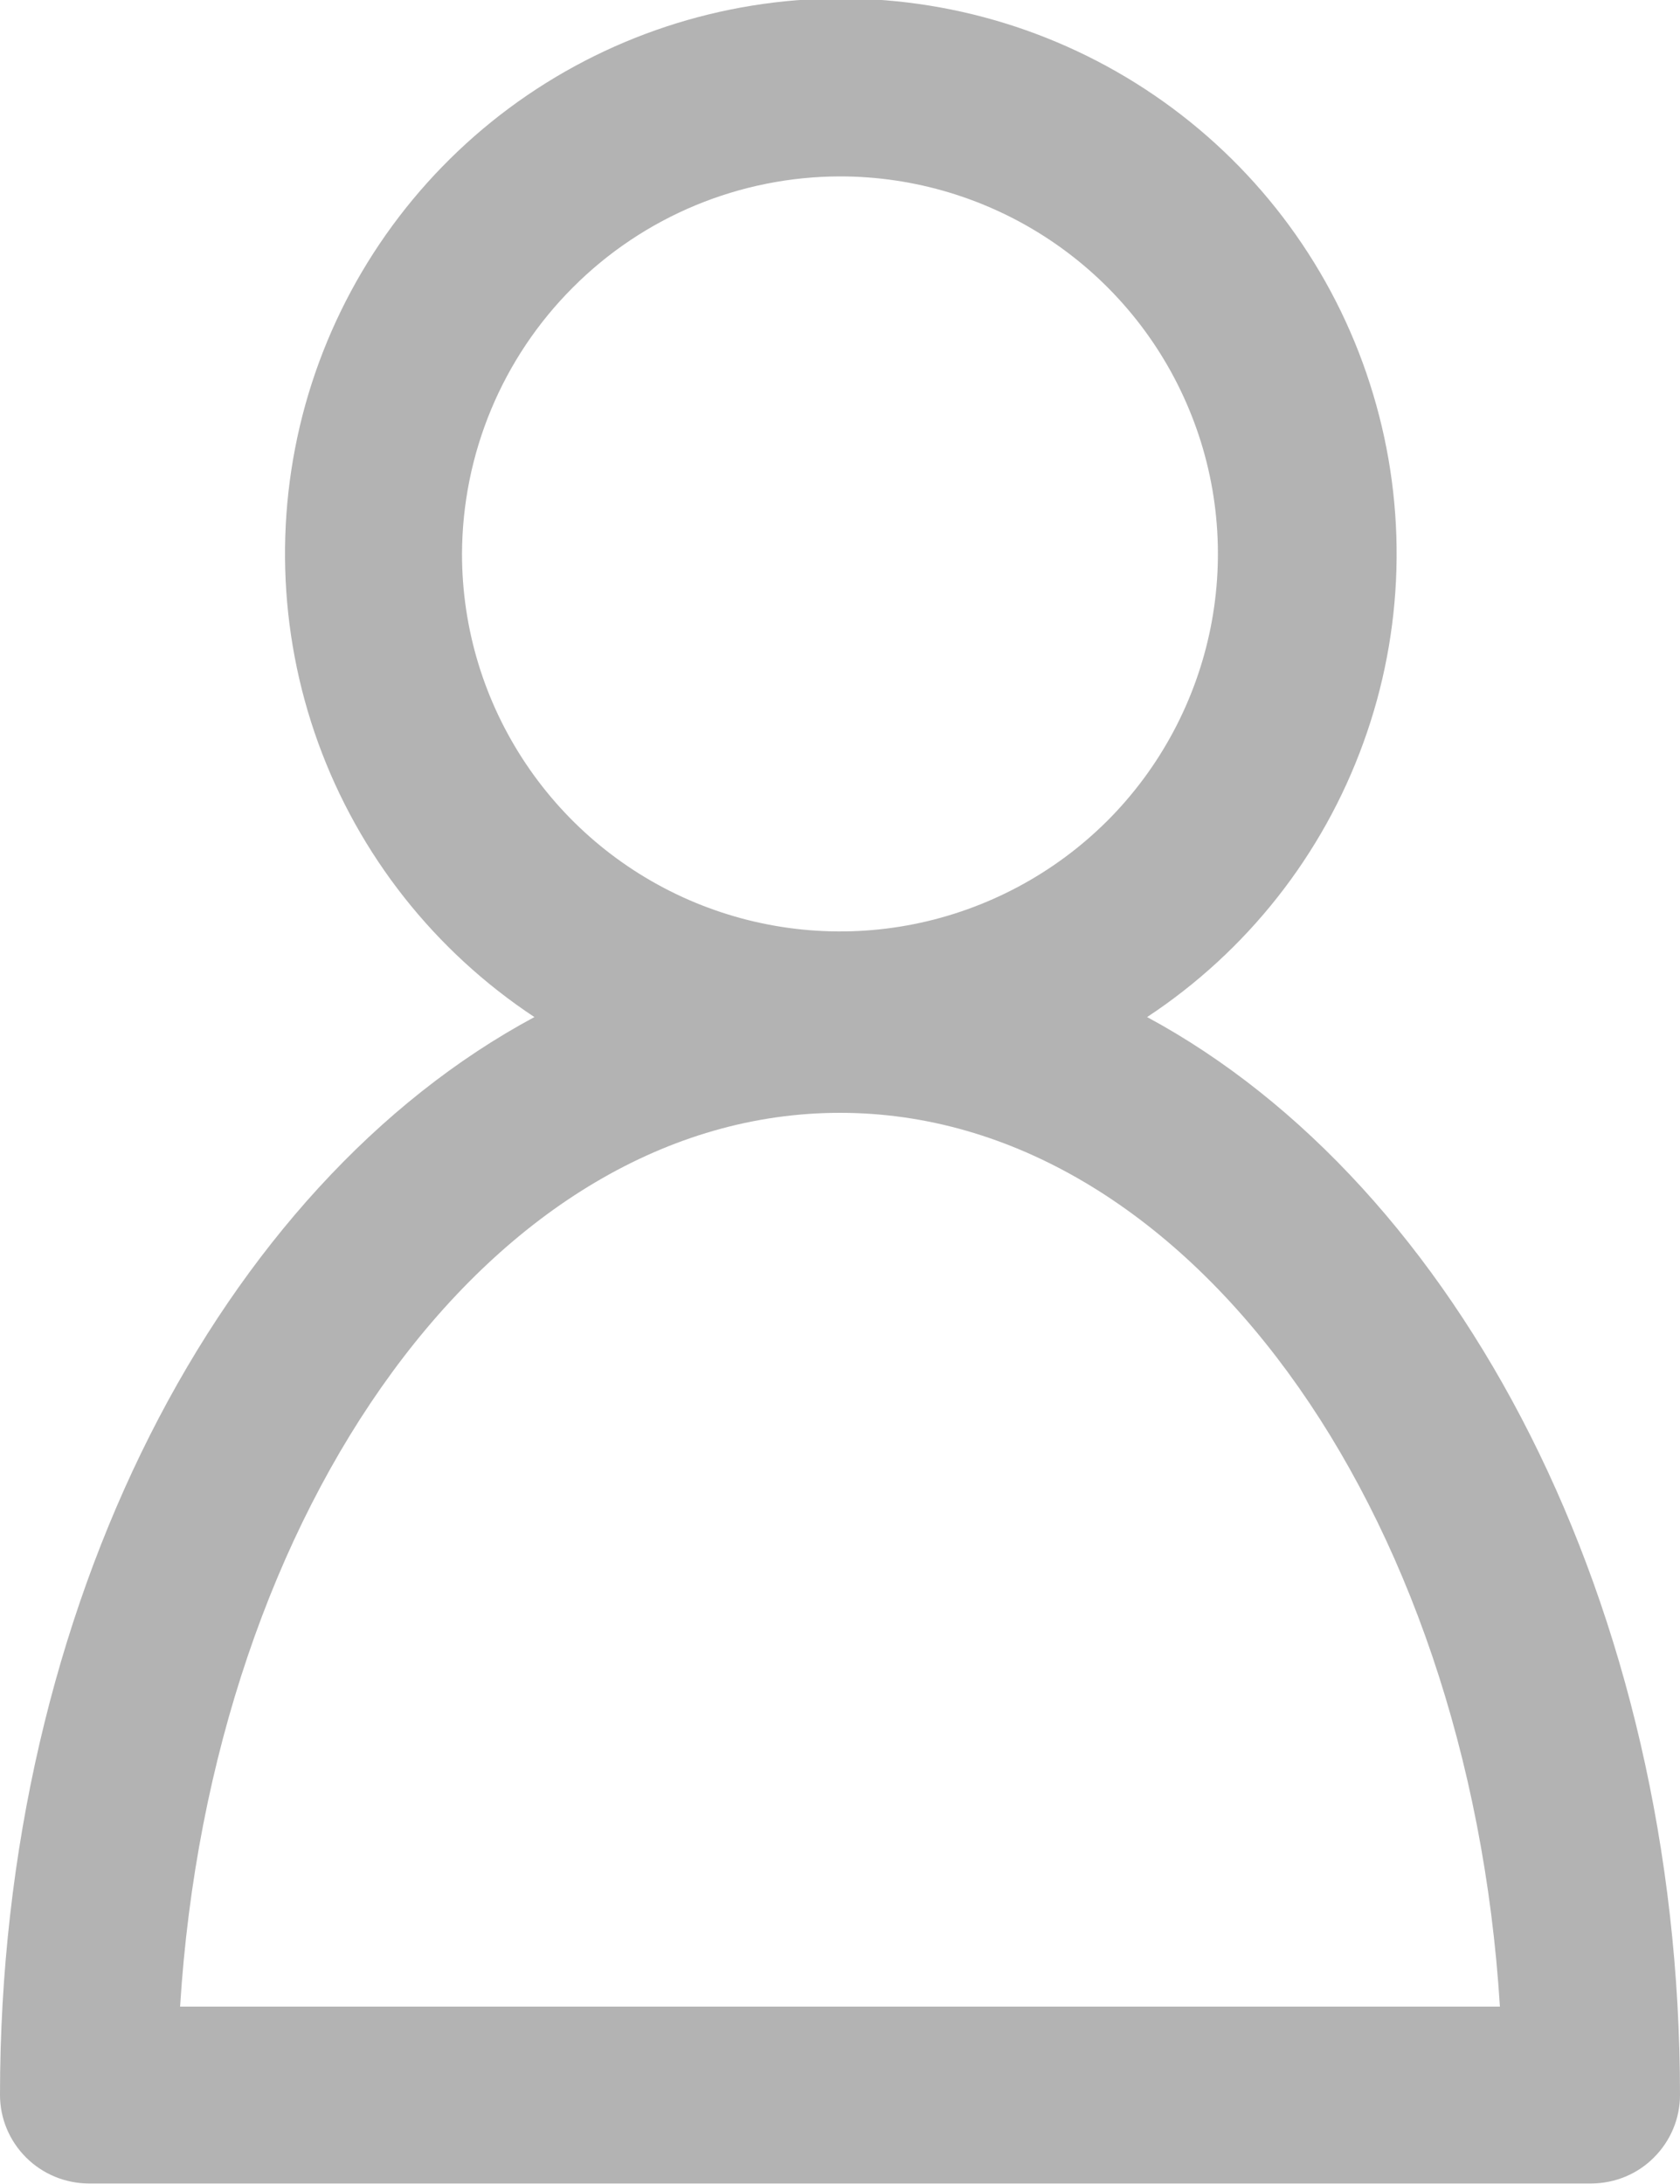 <svg width="10" height="13" viewBox="0 0 10 13" fill="none" xmlns="http://www.w3.org/2000/svg">
<path d="M0 12.47C0 12.61 0.056 12.743 0.155 12.842C0.254 12.941 0.388 12.996 0.527 12.997H9.473C9.613 12.996 9.747 12.941 9.845 12.842C9.944 12.743 10 12.61 10 12.47C10 9.556 8.682 7.054 6.828 6.054C7.422 5.662 7.873 5.09 8.115 4.422C8.358 3.754 8.378 3.025 8.173 2.345C7.969 1.664 7.55 1.068 6.979 0.644C6.408 0.22 5.716 -0.009 5.005 -0.009C4.293 -0.009 3.601 0.22 3.03 0.644C2.46 1.068 2.041 1.664 1.836 2.345C1.632 3.025 1.652 3.754 1.894 4.422C2.136 5.09 2.588 5.662 3.181 6.054C1.318 7.054 0 9.556 0 12.47ZM5 1.05C5.445 1.05 5.88 1.182 6.25 1.429C6.62 1.676 6.908 2.027 7.078 2.437C7.249 2.848 7.293 3.3 7.206 3.736C7.119 4.171 6.905 4.572 6.591 4.886C6.276 5.2 5.875 5.414 5.439 5.501C5.002 5.588 4.55 5.543 4.139 5.373C3.728 5.203 3.377 4.915 3.13 4.546C2.882 4.176 2.75 3.742 2.75 3.297C2.752 2.702 2.989 2.131 3.411 1.71C3.832 1.288 4.404 1.051 5 1.05ZM5 6.624C7.056 6.624 8.743 8.968 8.928 11.944H1.072C1.257 8.968 2.944 6.624 5 6.624Z" fill="#B3B3B3"/>
</svg>
